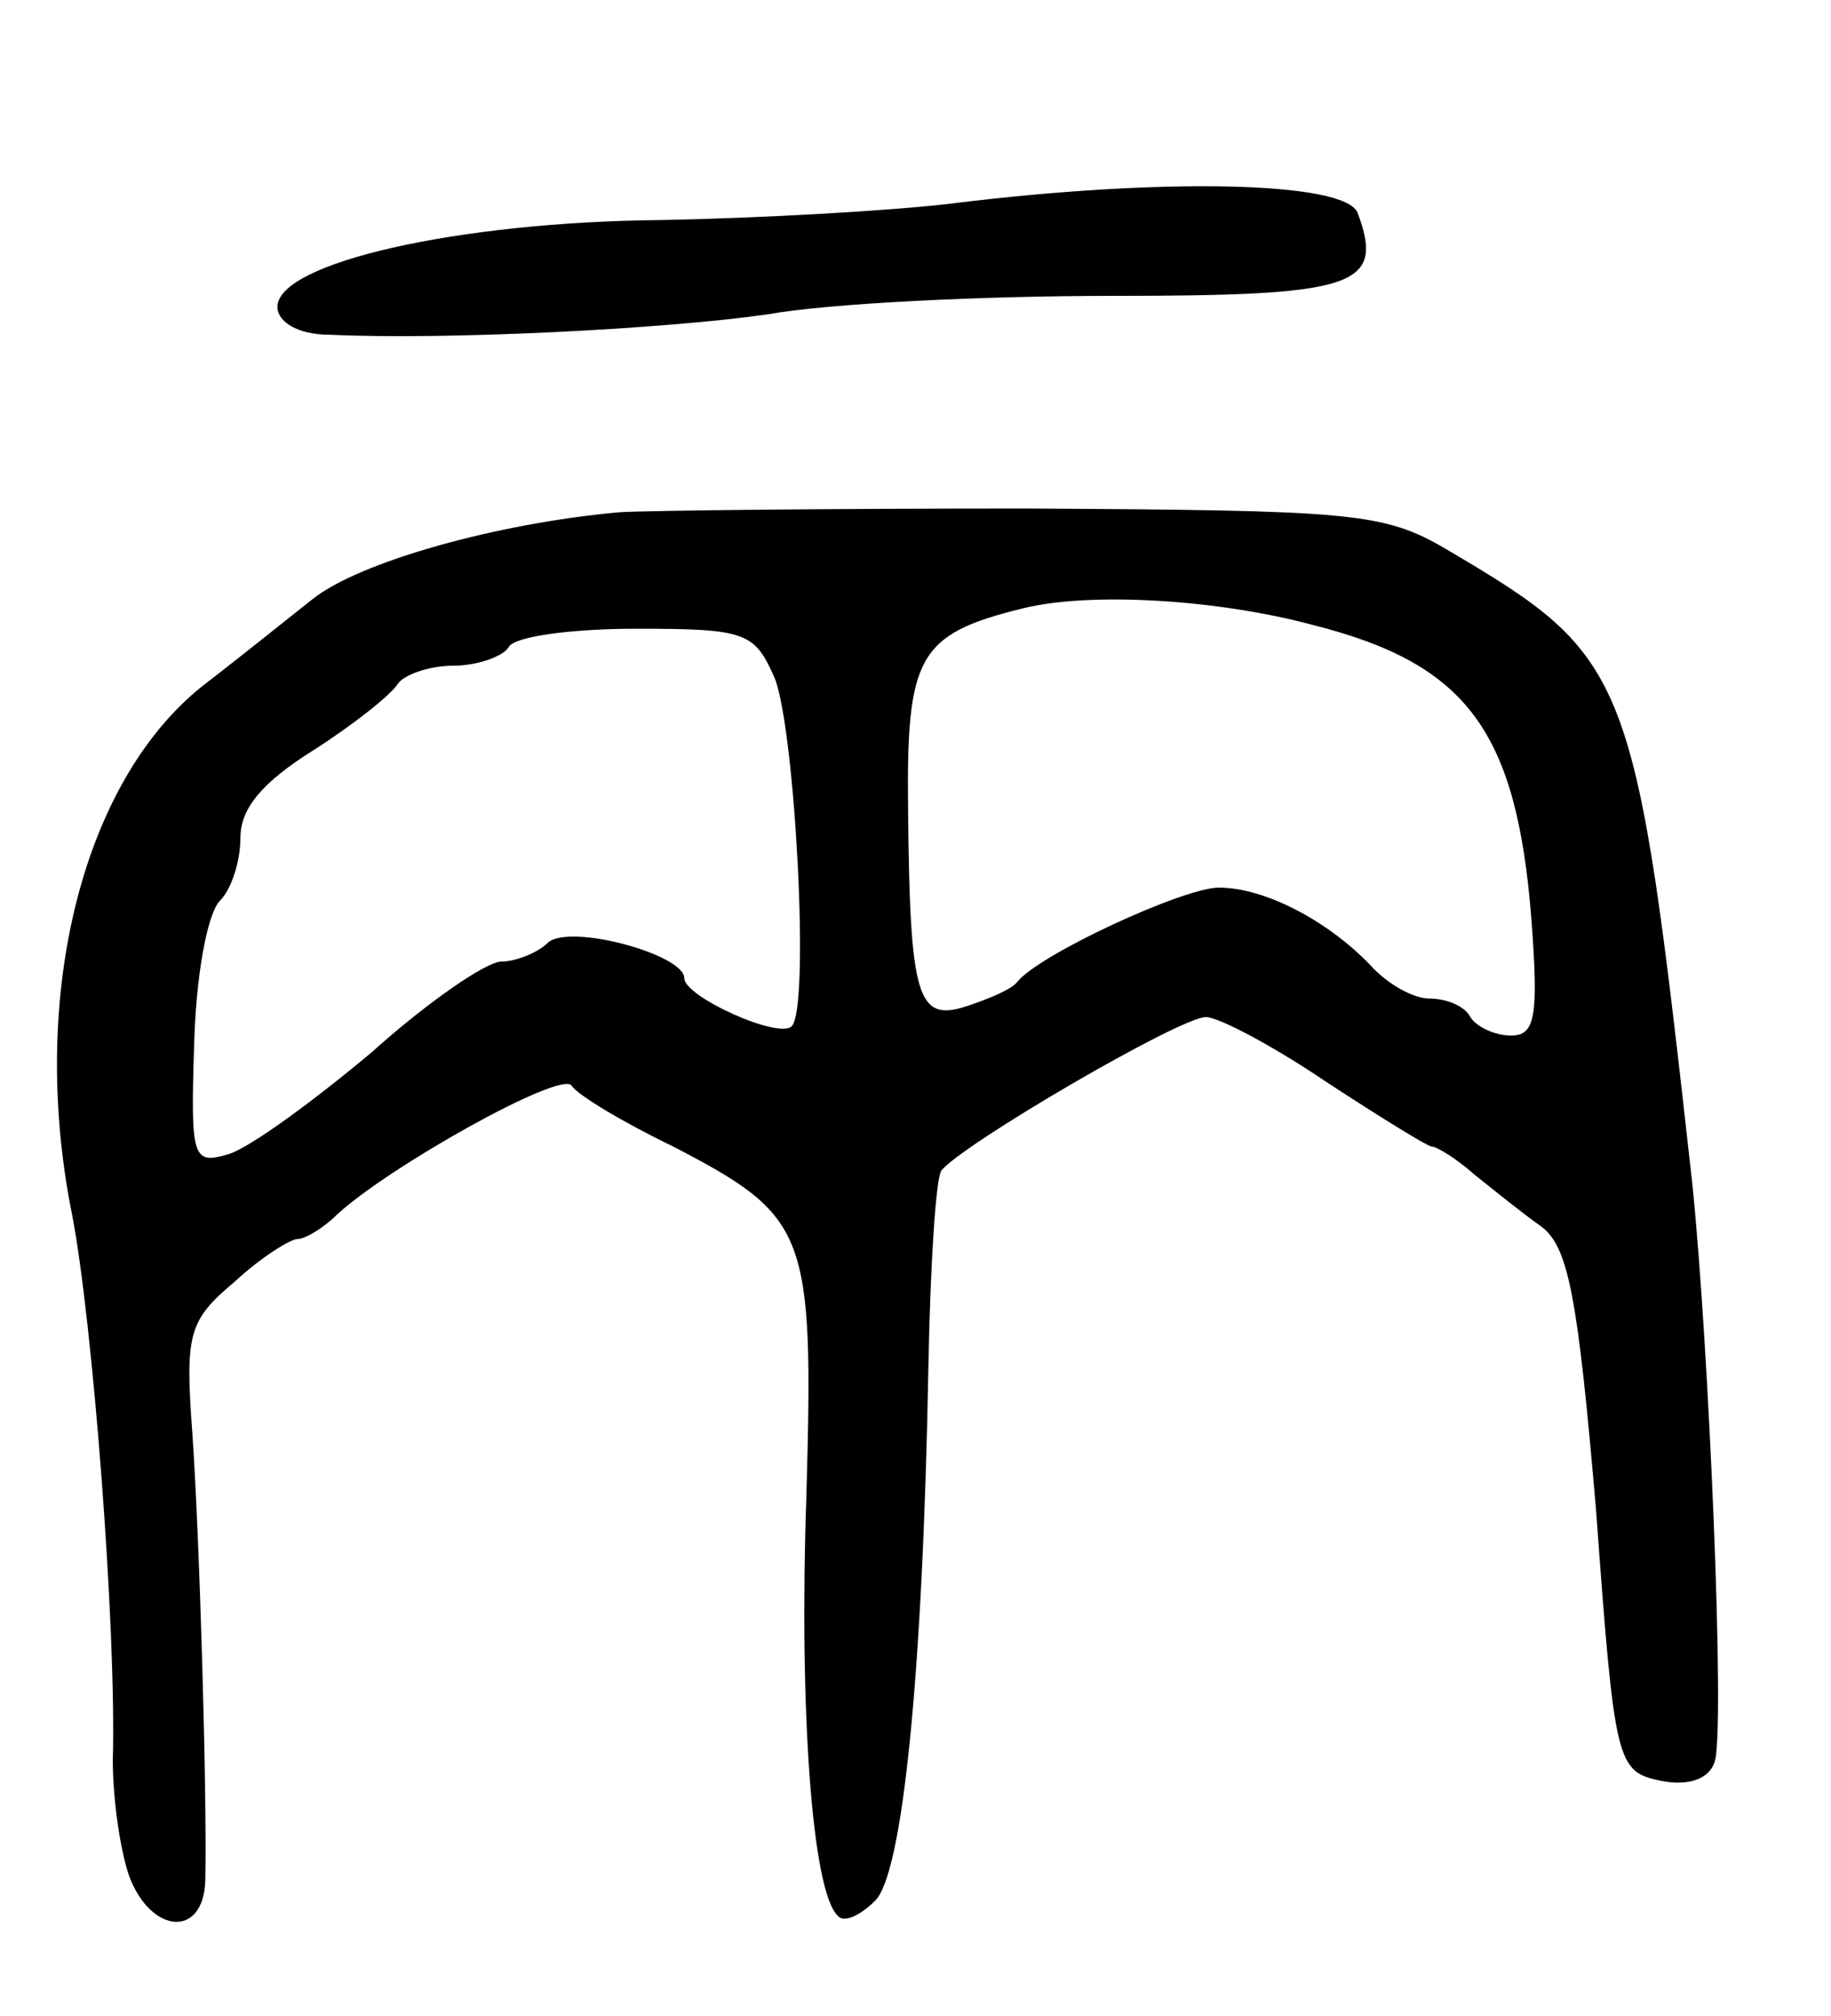 <svg version="1.0" xmlns="http://www.w3.org/2000/svg"
 width="99pt" height="109pt" viewBox="0 0 99 109"
 preserveAspectRatio="xMidYMid meet">
<g transform="translate(0,109) scale(0.1,-0.1)"
fill="#000000" stroke="none">
<path d="M515 980 c-33 -4 -104 -8 -158 -9 -109 -1 -207 -23 -207 -47 0 -8 11
-15 28 -15 63 -3 181 3 237 11 33 6 117 10 186 10 132 0 148 5 133 45 -7 17
-106 19 -219 5z"/>
<path d="M335 813 c-67 -6 -141 -27 -166 -47 -14 -11 -40 -32 -57 -45 -67 -51
-97 -169 -73 -288 11 -57 24 -223 22 -295 0 -21 4 -49 9 -63 12 -31 40 -33 41
-2 1 46 -3 184 -7 242 -4 54 -2 61 23 82 14 13 30 23 34 23 4 0 14 6 21 13 28
26 121 78 127 70 3 -5 28 -20 55 -33 73 -38 76 -46 72 -189 -4 -115 3 -214 17
-227 3 -4 12 0 20 8 15 14 26 122 29 290 1 54 4 101 7 105 11 14 129 83 143
83 7 0 37 -16 65 -35 29 -19 55 -35 57 -35 3 0 14 -7 23 -15 10 -8 26 -21 36
-28 15 -11 20 -37 30 -154 10 -137 11 -141 35 -146 15 -3 26 1 29 10 6 15 -3
226 -12 313 -31 278 -33 284 -133 343 -34 20 -51 21 -227 22 -104 0 -203 -1
-220 -2z m375 -61 c83 -21 110 -57 118 -159 4 -53 2 -63 -11 -63 -9 0 -19 5
-22 10 -3 6 -13 10 -22 10 -9 0 -23 8 -32 18 -23 24 -57 42 -82 42 -19 0 -97
-36 -109 -51 -3 -4 -15 -9 -27 -13 -27 -9 -31 4 -32 105 -1 84 5 96 62 110 36
9 105 5 157 -9z m-291 -29 c11 -29 19 -179 9 -188 -7 -7 -58 16 -58 26 0 13
-63 30 -74 19 -5 -5 -17 -10 -25 -10 -8 0 -40 -22 -70 -49 -31 -26 -65 -51
-77 -55 -20 -6 -21 -3 -19 60 1 36 7 70 14 77 6 6 11 21 11 34 0 16 12 30 39
47 22 14 42 30 46 36 3 5 17 10 30 10 13 0 27 5 30 10 3 6 35 10 69 10 60 0
64 -2 75 -27z"/>
</g>
</svg>

